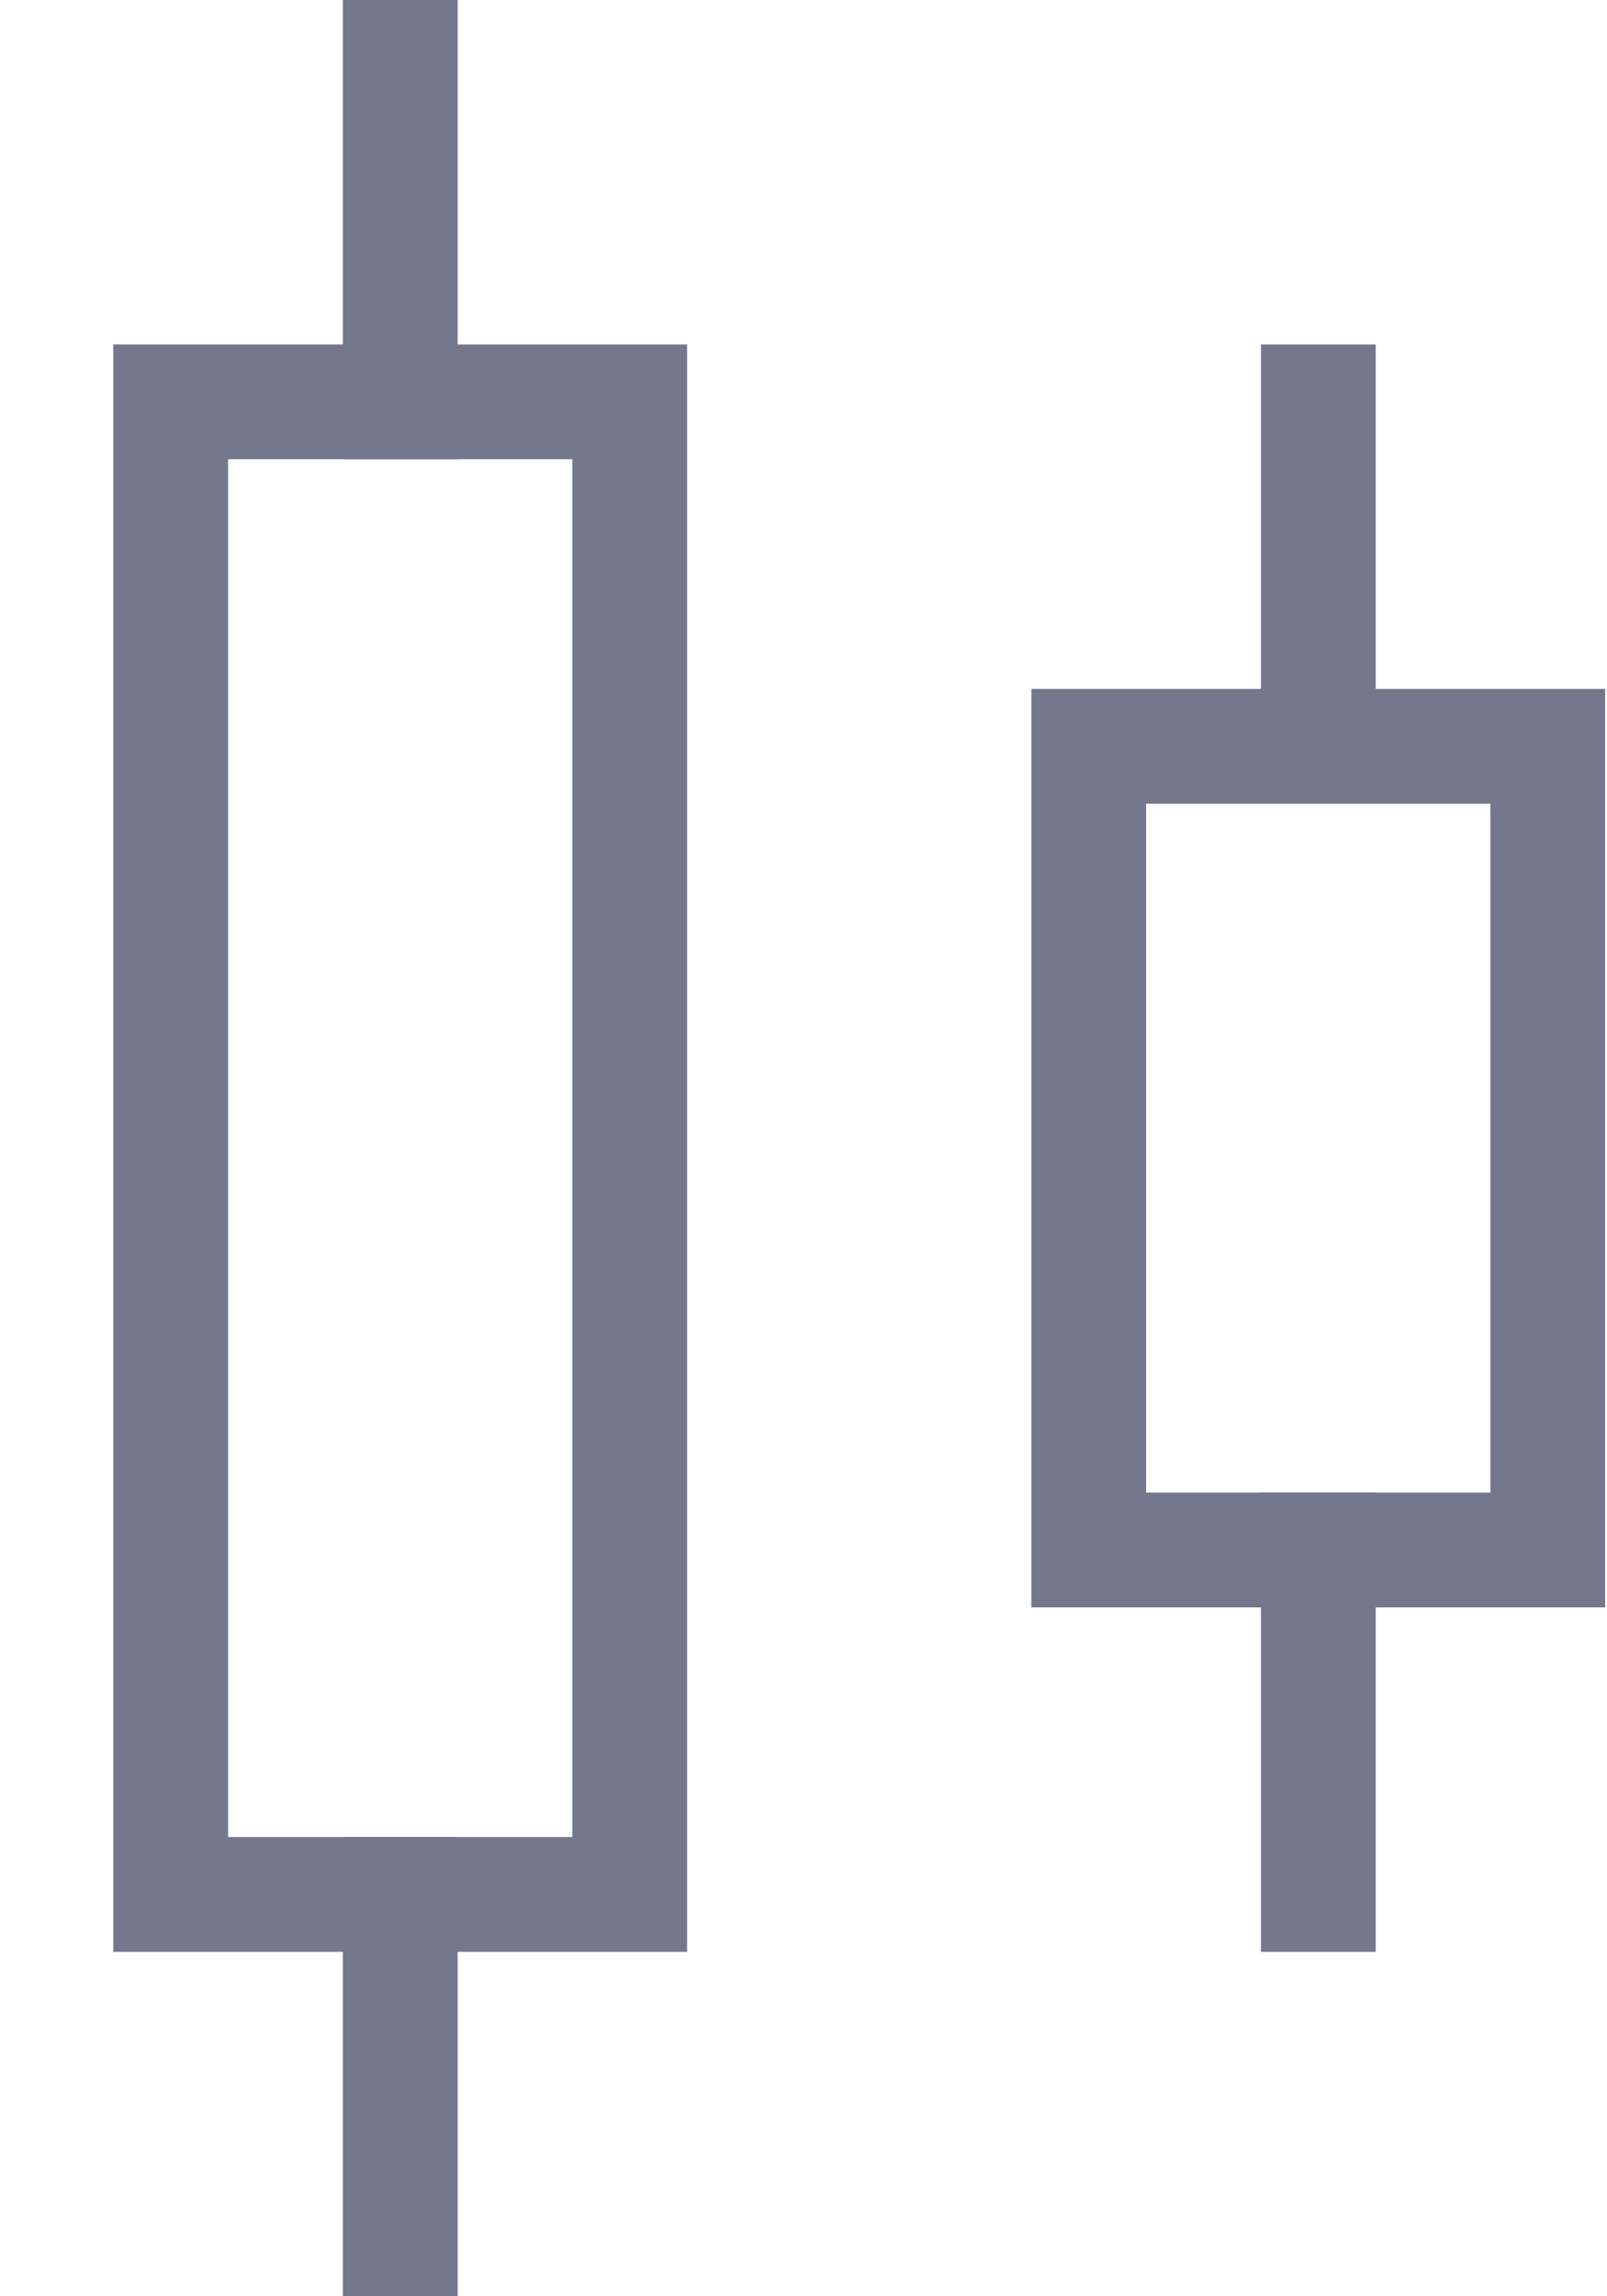 <svg width="14" height="20" viewBox="0 0 14 20" fill="none" xmlns="http://www.w3.org/2000/svg">
<line x1="3.487" y1="16" x2="3.487" y2="20" stroke="#74788D"/>
<line x1="3.487" y1="2.18614e-08" x2="3.487" y2="4" stroke="#74788D"/>
<rect x="1.487" y="3.5" width="3.999" height="13" stroke="#74788D"/>
<line x1="11.485" y1="13" x2="11.485" y2="17" stroke="#74788D"/>
<line x1="11.485" y1="3" x2="11.485" y2="7" stroke="#74788D"/>
<rect x="9.485" y="6.5" width="3.999" height="7" stroke="#74788D"/>
</svg>

